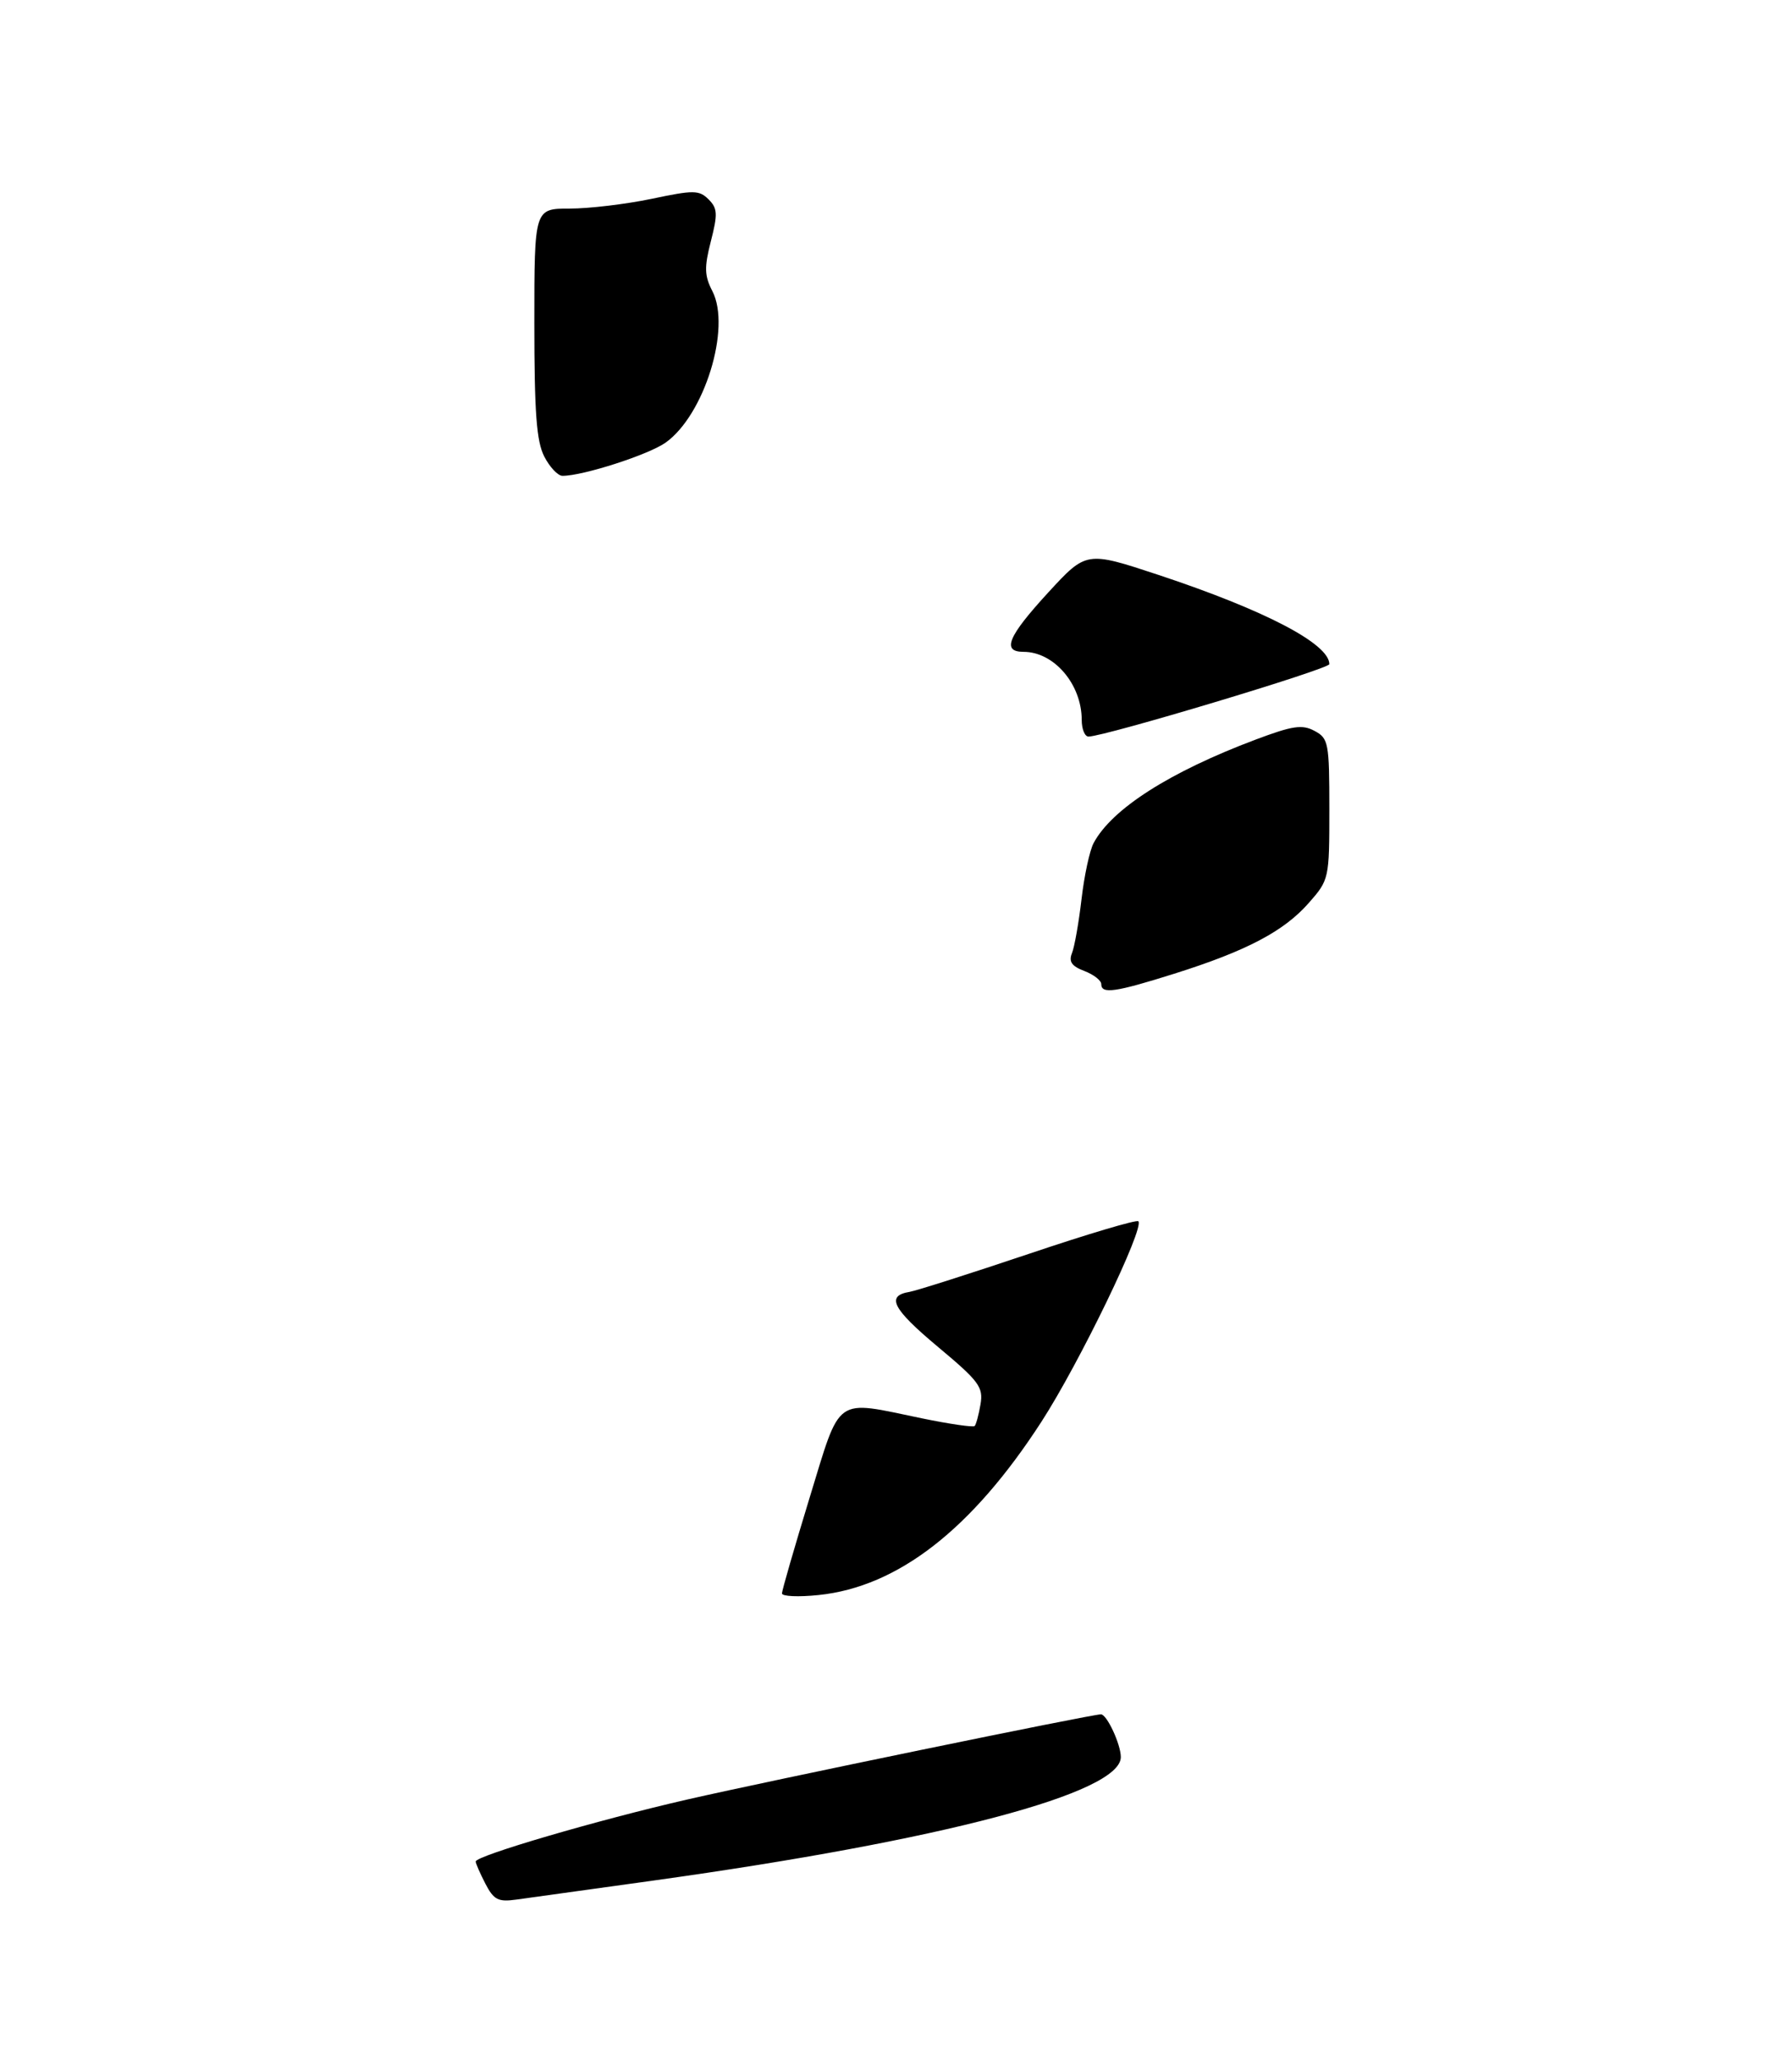 <?xml version="1.0" encoding="UTF-8" standalone="no"?>
<!DOCTYPE svg PUBLIC "-//W3C//DTD SVG 1.1//EN" "http://www.w3.org/Graphics/SVG/1.1/DTD/svg11.dtd" >
<svg xmlns="http://www.w3.org/2000/svg" xmlns:xlink="http://www.w3.org/1999/xlink" version="1.1" viewBox="0 0 275 316">
 <g >
 <path fill="currentColor"
d=" M 100.50 288.47 C 144.56 282.33 172.00 275.08 172.00 269.56 C 172.00 267.60 169.86 263.00 168.95 263.00 C 167.52 263.00 118.23 273.15 105.50 276.06 C 91.75 279.21 73.00 284.70 73.00 285.58 C 73.00 285.87 73.67 287.40 74.49 288.99 C 75.78 291.47 76.45 291.81 79.24 291.42 C 81.03 291.18 90.60 289.84 100.50 288.47 Z  M 120.00 244.45 C 120.00 244.00 121.91 237.41 124.23 229.81 C 129.10 213.93 127.90 214.78 141.47 217.59 C 145.70 218.46 149.34 218.99 149.57 218.77 C 149.79 218.54 150.20 217.04 150.47 215.43 C 150.92 212.80 150.25 211.90 143.94 206.63 C 136.95 200.79 135.92 198.79 139.58 198.19 C 140.64 198.01 148.86 195.39 157.85 192.37 C 166.84 189.34 174.42 187.08 174.69 187.36 C 175.68 188.35 165.65 209.10 159.82 218.11 C 149.15 234.61 137.79 243.44 125.62 244.70 C 122.53 245.02 120.00 244.91 120.00 244.45 Z  M 169.00 150.98 C 169.00 150.41 167.83 149.51 166.40 148.96 C 164.47 148.23 163.98 147.53 164.50 146.24 C 164.89 145.28 165.55 141.55 165.97 137.94 C 166.39 134.33 167.22 130.46 167.83 129.33 C 170.63 124.09 179.49 118.43 192.67 113.47 C 198.37 111.33 199.83 111.11 201.73 112.13 C 203.87 113.27 204.00 113.94 204.00 124.13 C 204.00 134.83 203.97 134.97 200.84 138.53 C 197.03 142.87 191.28 145.89 180.20 149.38 C 171.15 152.23 169.00 152.54 169.00 150.98 Z  M 166.00 110.45 C 166.00 104.97 161.75 100.00 157.07 100.00 C 153.68 100.00 154.67 97.64 160.85 90.91 C 166.71 84.54 166.71 84.54 177.78 88.20 C 194.10 93.61 204.00 98.77 204.00 101.89 C 204.00 102.63 169.49 113.00 167.04 113.00 C 166.47 113.00 166.00 111.85 166.00 110.45 Z  M 83.53 70.05 C 82.33 67.73 82.00 63.32 82.00 49.55 C 82.00 32.00 82.00 32.00 87.43 32.00 C 90.42 32.00 96.08 31.32 100.01 30.50 C 106.47 29.14 107.29 29.15 108.74 30.59 C 110.12 31.97 110.16 32.83 109.09 37.01 C 108.06 41.03 108.10 42.29 109.32 44.66 C 112.23 50.30 108.10 63.66 102.15 67.90 C 99.53 69.76 89.48 73.00 86.32 73.00 C 85.62 73.00 84.36 71.67 83.53 70.05 Z "/>
</g>
</svg>